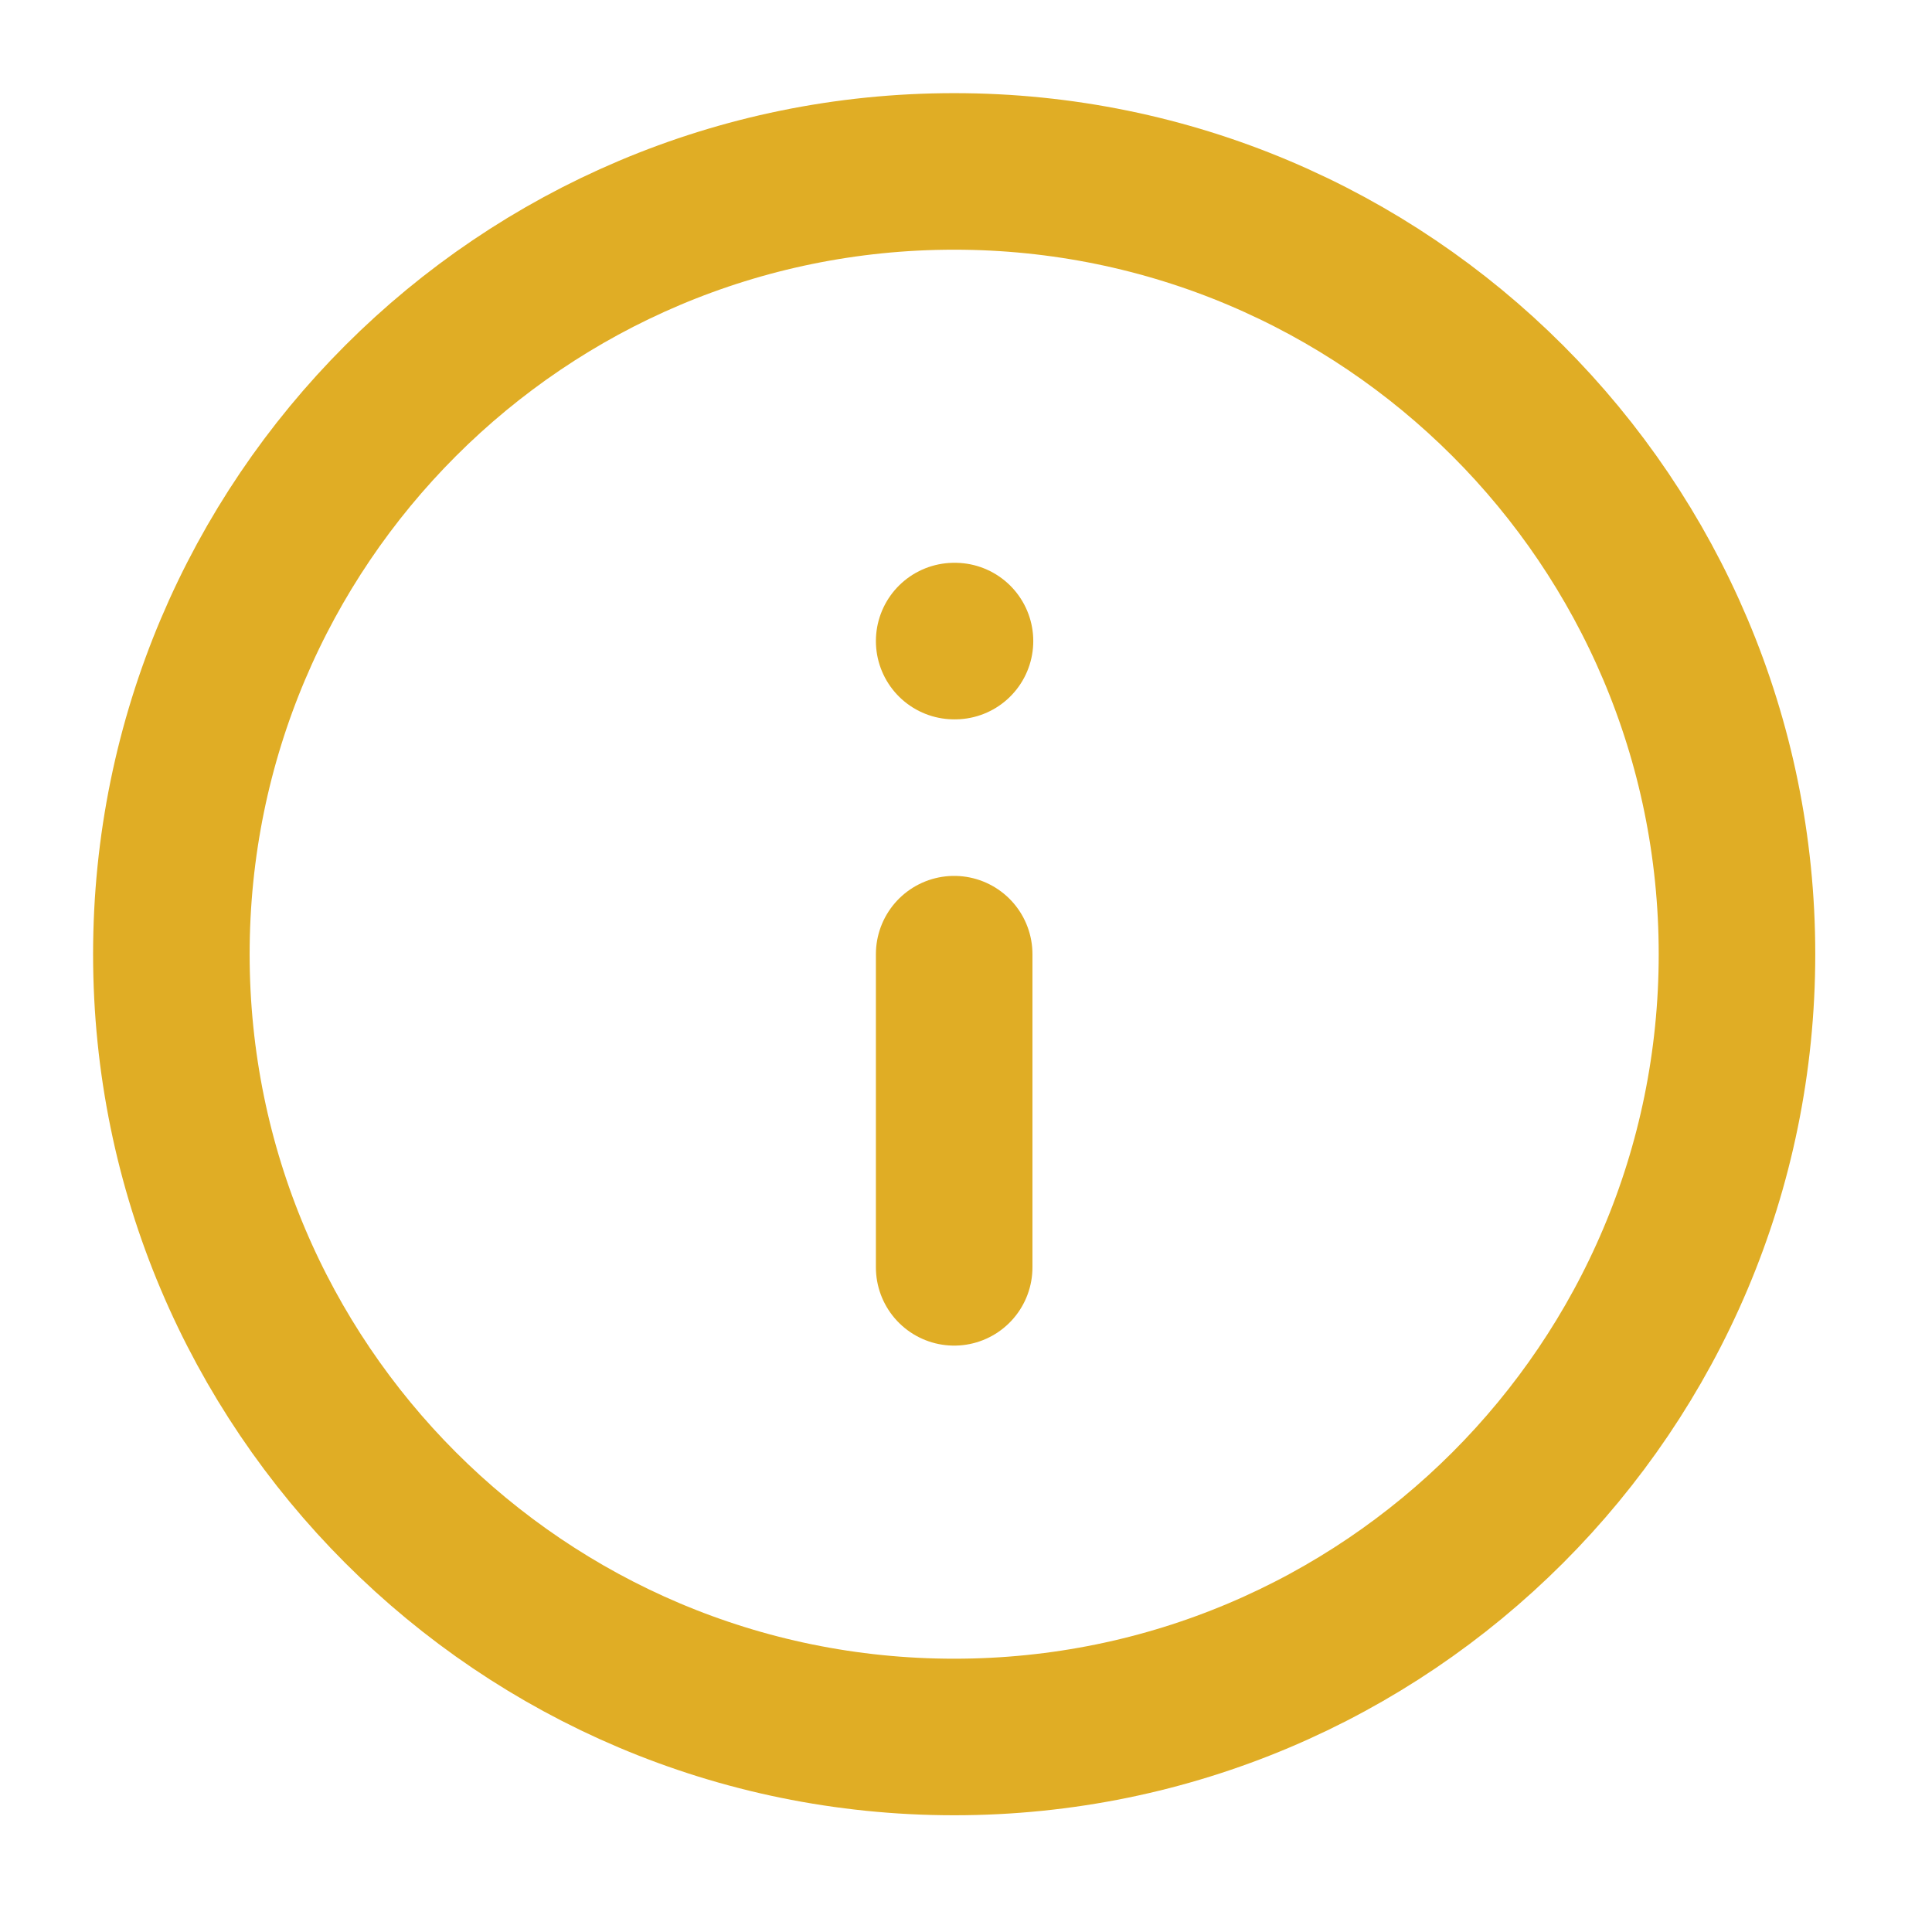 <svg width="33" height="33" viewBox="0 0 33 33" fill="none" xmlns="http://www.w3.org/2000/svg">
<path d="M16.298 29.669C23.682 29.669 29.669 23.683 29.669 16.298C29.669 8.914 23.682 2.928 16.298 2.928C8.913 2.928 2.927 8.914 2.927 16.298C2.927 23.683 8.913 29.669 16.298 29.669Z" stroke="#E0AD25" stroke-width="2.674" stroke-linecap="round" stroke-linejoin="round"/>
<path d="M16.298 21.647V16.298" stroke="#E0AD25" stroke-width="2.674" stroke-linecap="round" stroke-linejoin="round"/>
<path d="M16.298 10.95H16.312" stroke="#E0AD25" stroke-width="2.674" stroke-linecap="round" stroke-linejoin="round"/>
</svg>
